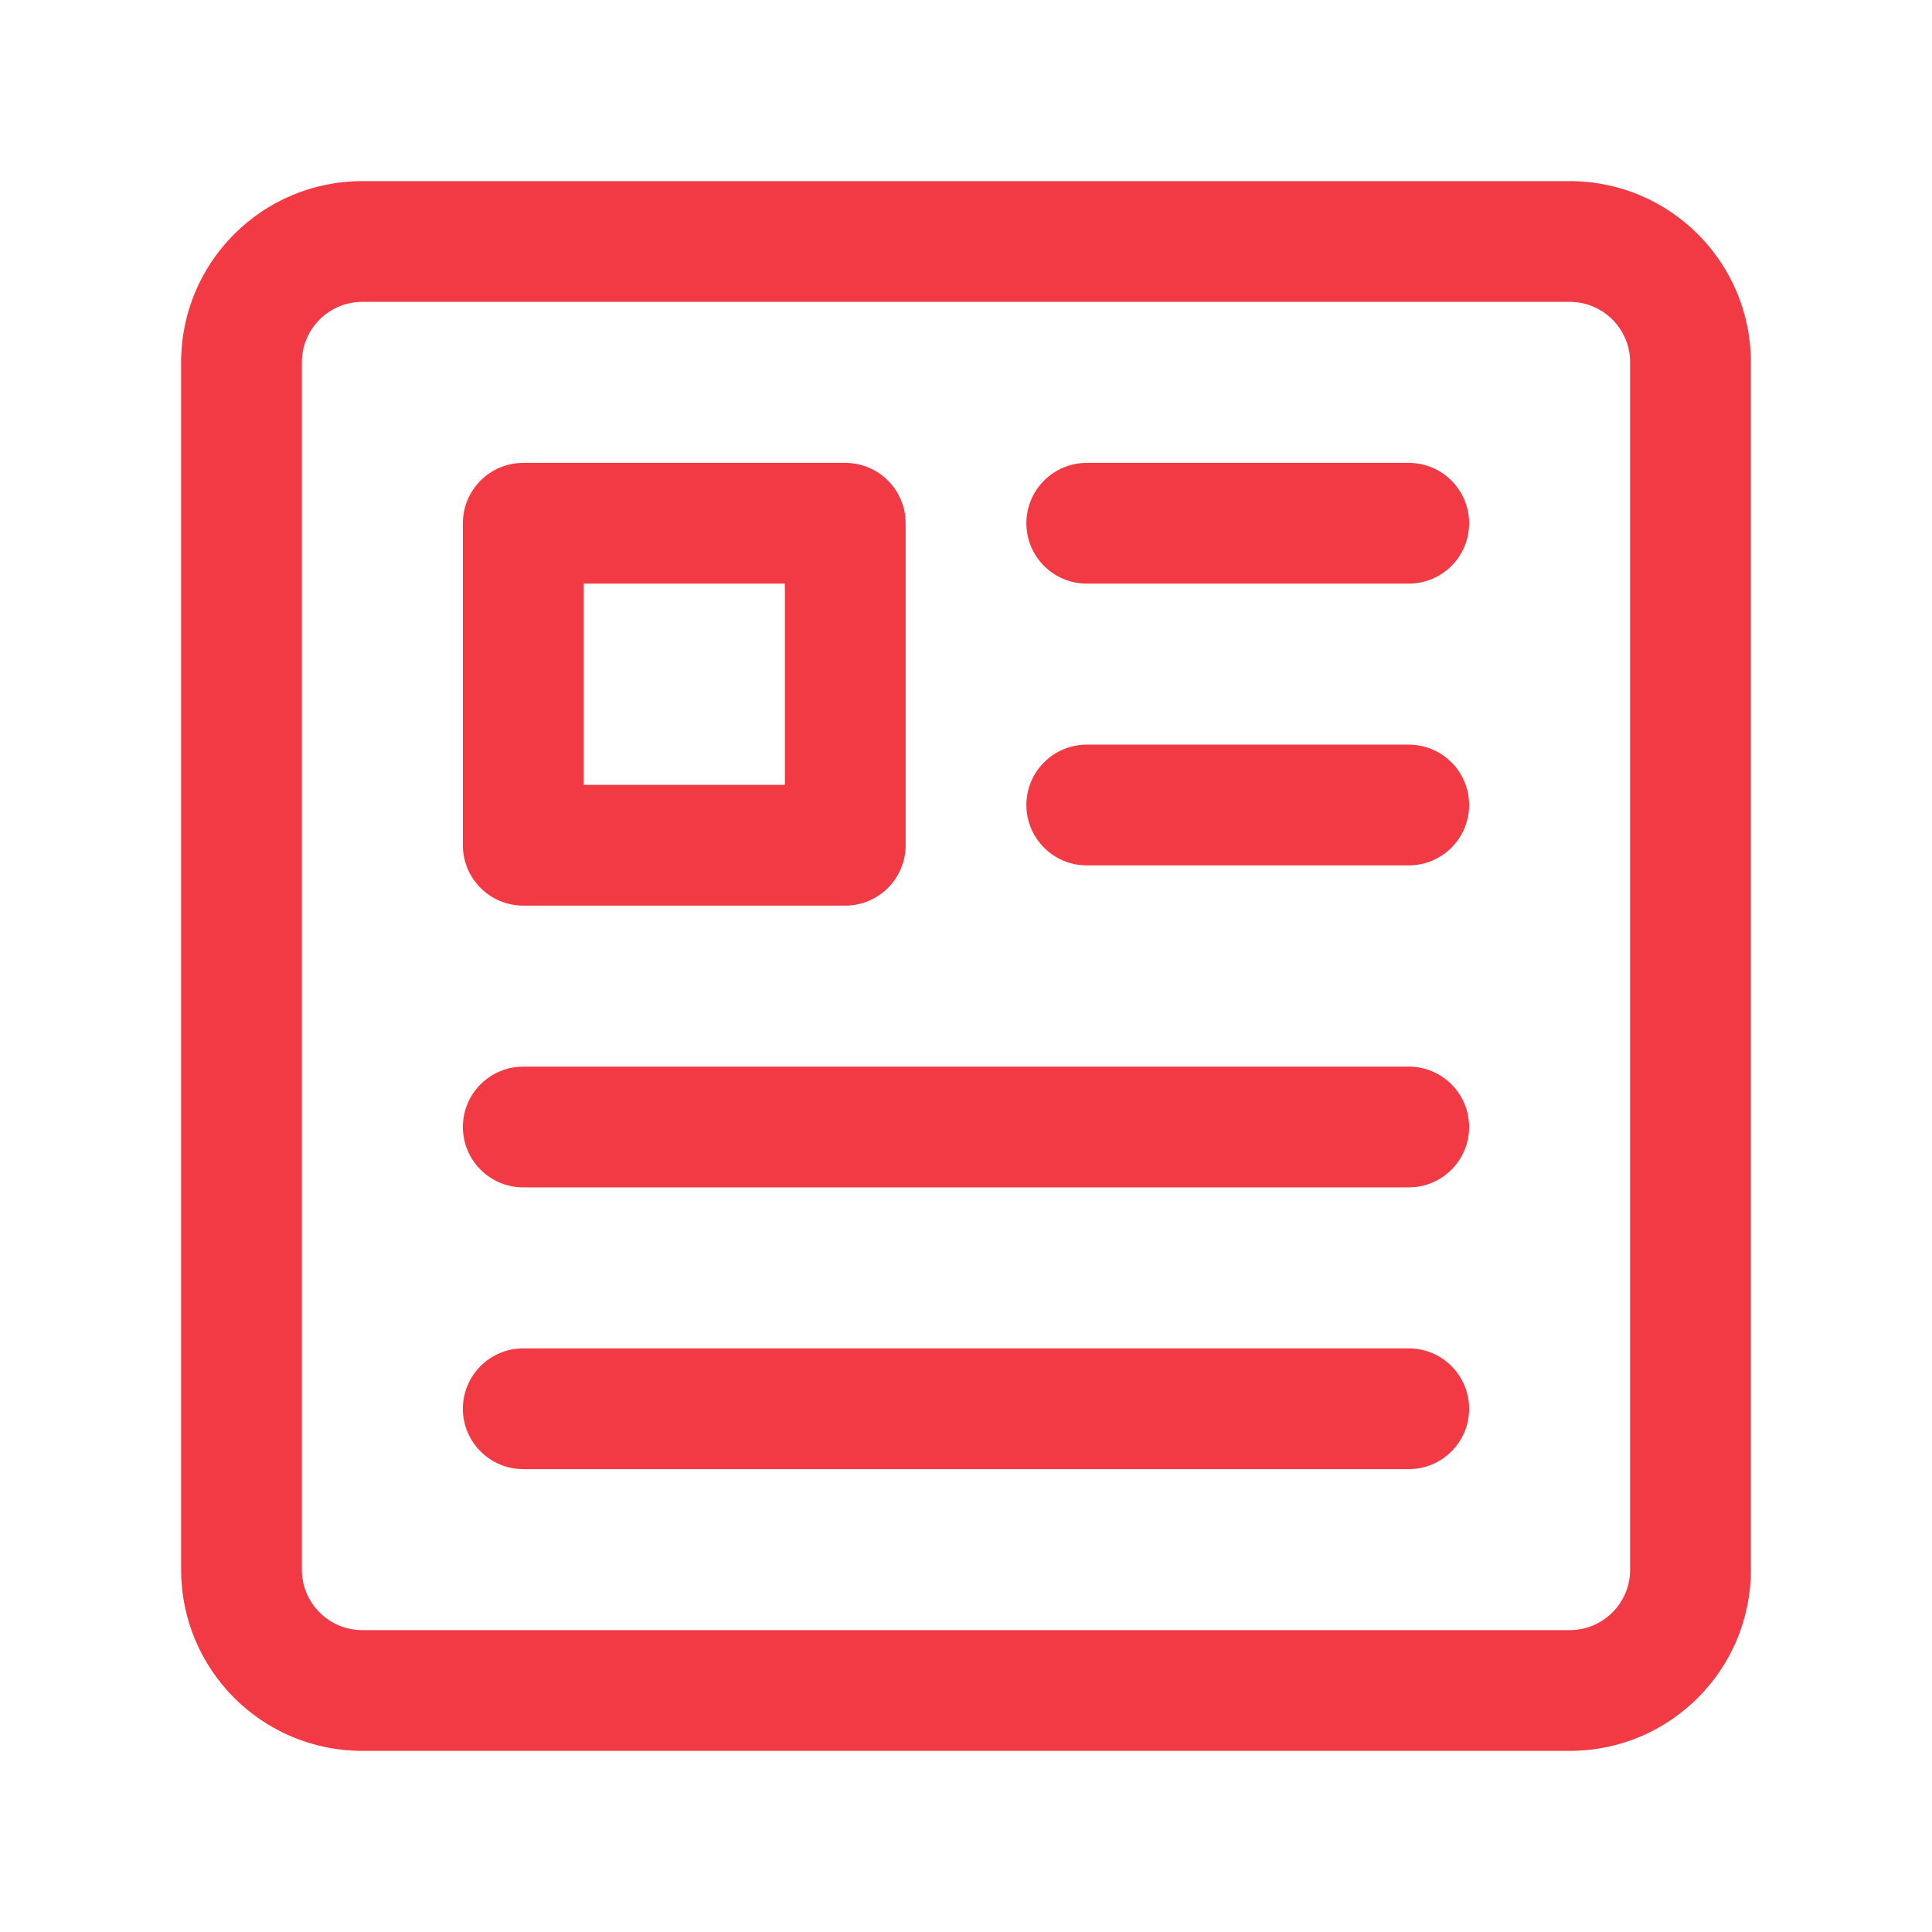 <svg width="24" height="24" viewBox="0 0 24 24" fill="none" xmlns="http://www.w3.org/2000/svg">
<path fill-rule="evenodd" clip-rule="evenodd" d="M4.5 3.75C4.086 3.75 3.75 4.086 3.75 4.5V19.5C3.75 19.914 4.086 20.25 4.5 20.25H19.5C19.914 20.25 20.25 19.914 20.25 19.5V4.5C20.25 4.086 19.914 3.75 19.5 3.75H4.5ZM2.25 4.5C2.25 3.257 3.257 2.25 4.5 2.25H19.5C20.743 2.25 21.75 3.257 21.75 4.5V19.5C21.75 20.743 20.743 21.75 19.5 21.75H4.5C3.257 21.75 2.25 20.743 2.25 19.5V4.5Z" fill="#F23A45"/>
<path fill-rule="evenodd" clip-rule="evenodd" d="M5.75 6.5C5.75 6.086 6.086 5.75 6.5 5.75H10.5C10.914 5.75 11.25 6.086 11.25 6.5V10.5C11.25 10.914 10.914 11.25 10.5 11.25H6.5C6.086 11.25 5.75 10.914 5.75 10.5V6.5ZM7.25 7.25V9.75H9.75V7.25H7.25Z" fill="#F23A45"/>
<path fill-rule="evenodd" clip-rule="evenodd" d="M12.75 6.5C12.75 6.086 13.086 5.75 13.5 5.75H17.5C17.914 5.75 18.25 6.086 18.25 6.5C18.25 6.914 17.914 7.25 17.5 7.25H13.5C13.086 7.25 12.75 6.914 12.75 6.5Z" fill="#F23A45"/>
<path fill-rule="evenodd" clip-rule="evenodd" d="M12.75 10C12.75 9.586 13.086 9.25 13.5 9.25H17.5C17.914 9.25 18.25 9.586 18.25 10C18.25 10.414 17.914 10.75 17.5 10.75H13.5C13.086 10.75 12.75 10.414 12.75 10Z" fill="#F23A45"/>
<path fill-rule="evenodd" clip-rule="evenodd" d="M5.75 14C5.75 13.586 6.086 13.25 6.5 13.25H17.5C17.914 13.25 18.25 13.586 18.25 14C18.25 14.414 17.914 14.75 17.5 14.75H6.5C6.086 14.75 5.75 14.414 5.75 14Z" fill="#F23A45"/>
<path fill-rule="evenodd" clip-rule="evenodd" d="M5.75 17.5C5.75 17.086 6.086 16.75 6.5 16.75H17.5C17.914 16.75 18.25 17.086 18.25 17.5C18.25 17.914 17.914 18.25 17.5 18.25H6.5C6.086 18.25 5.75 17.914 5.75 17.5Z" fill="#F23A45"/>
</svg>
